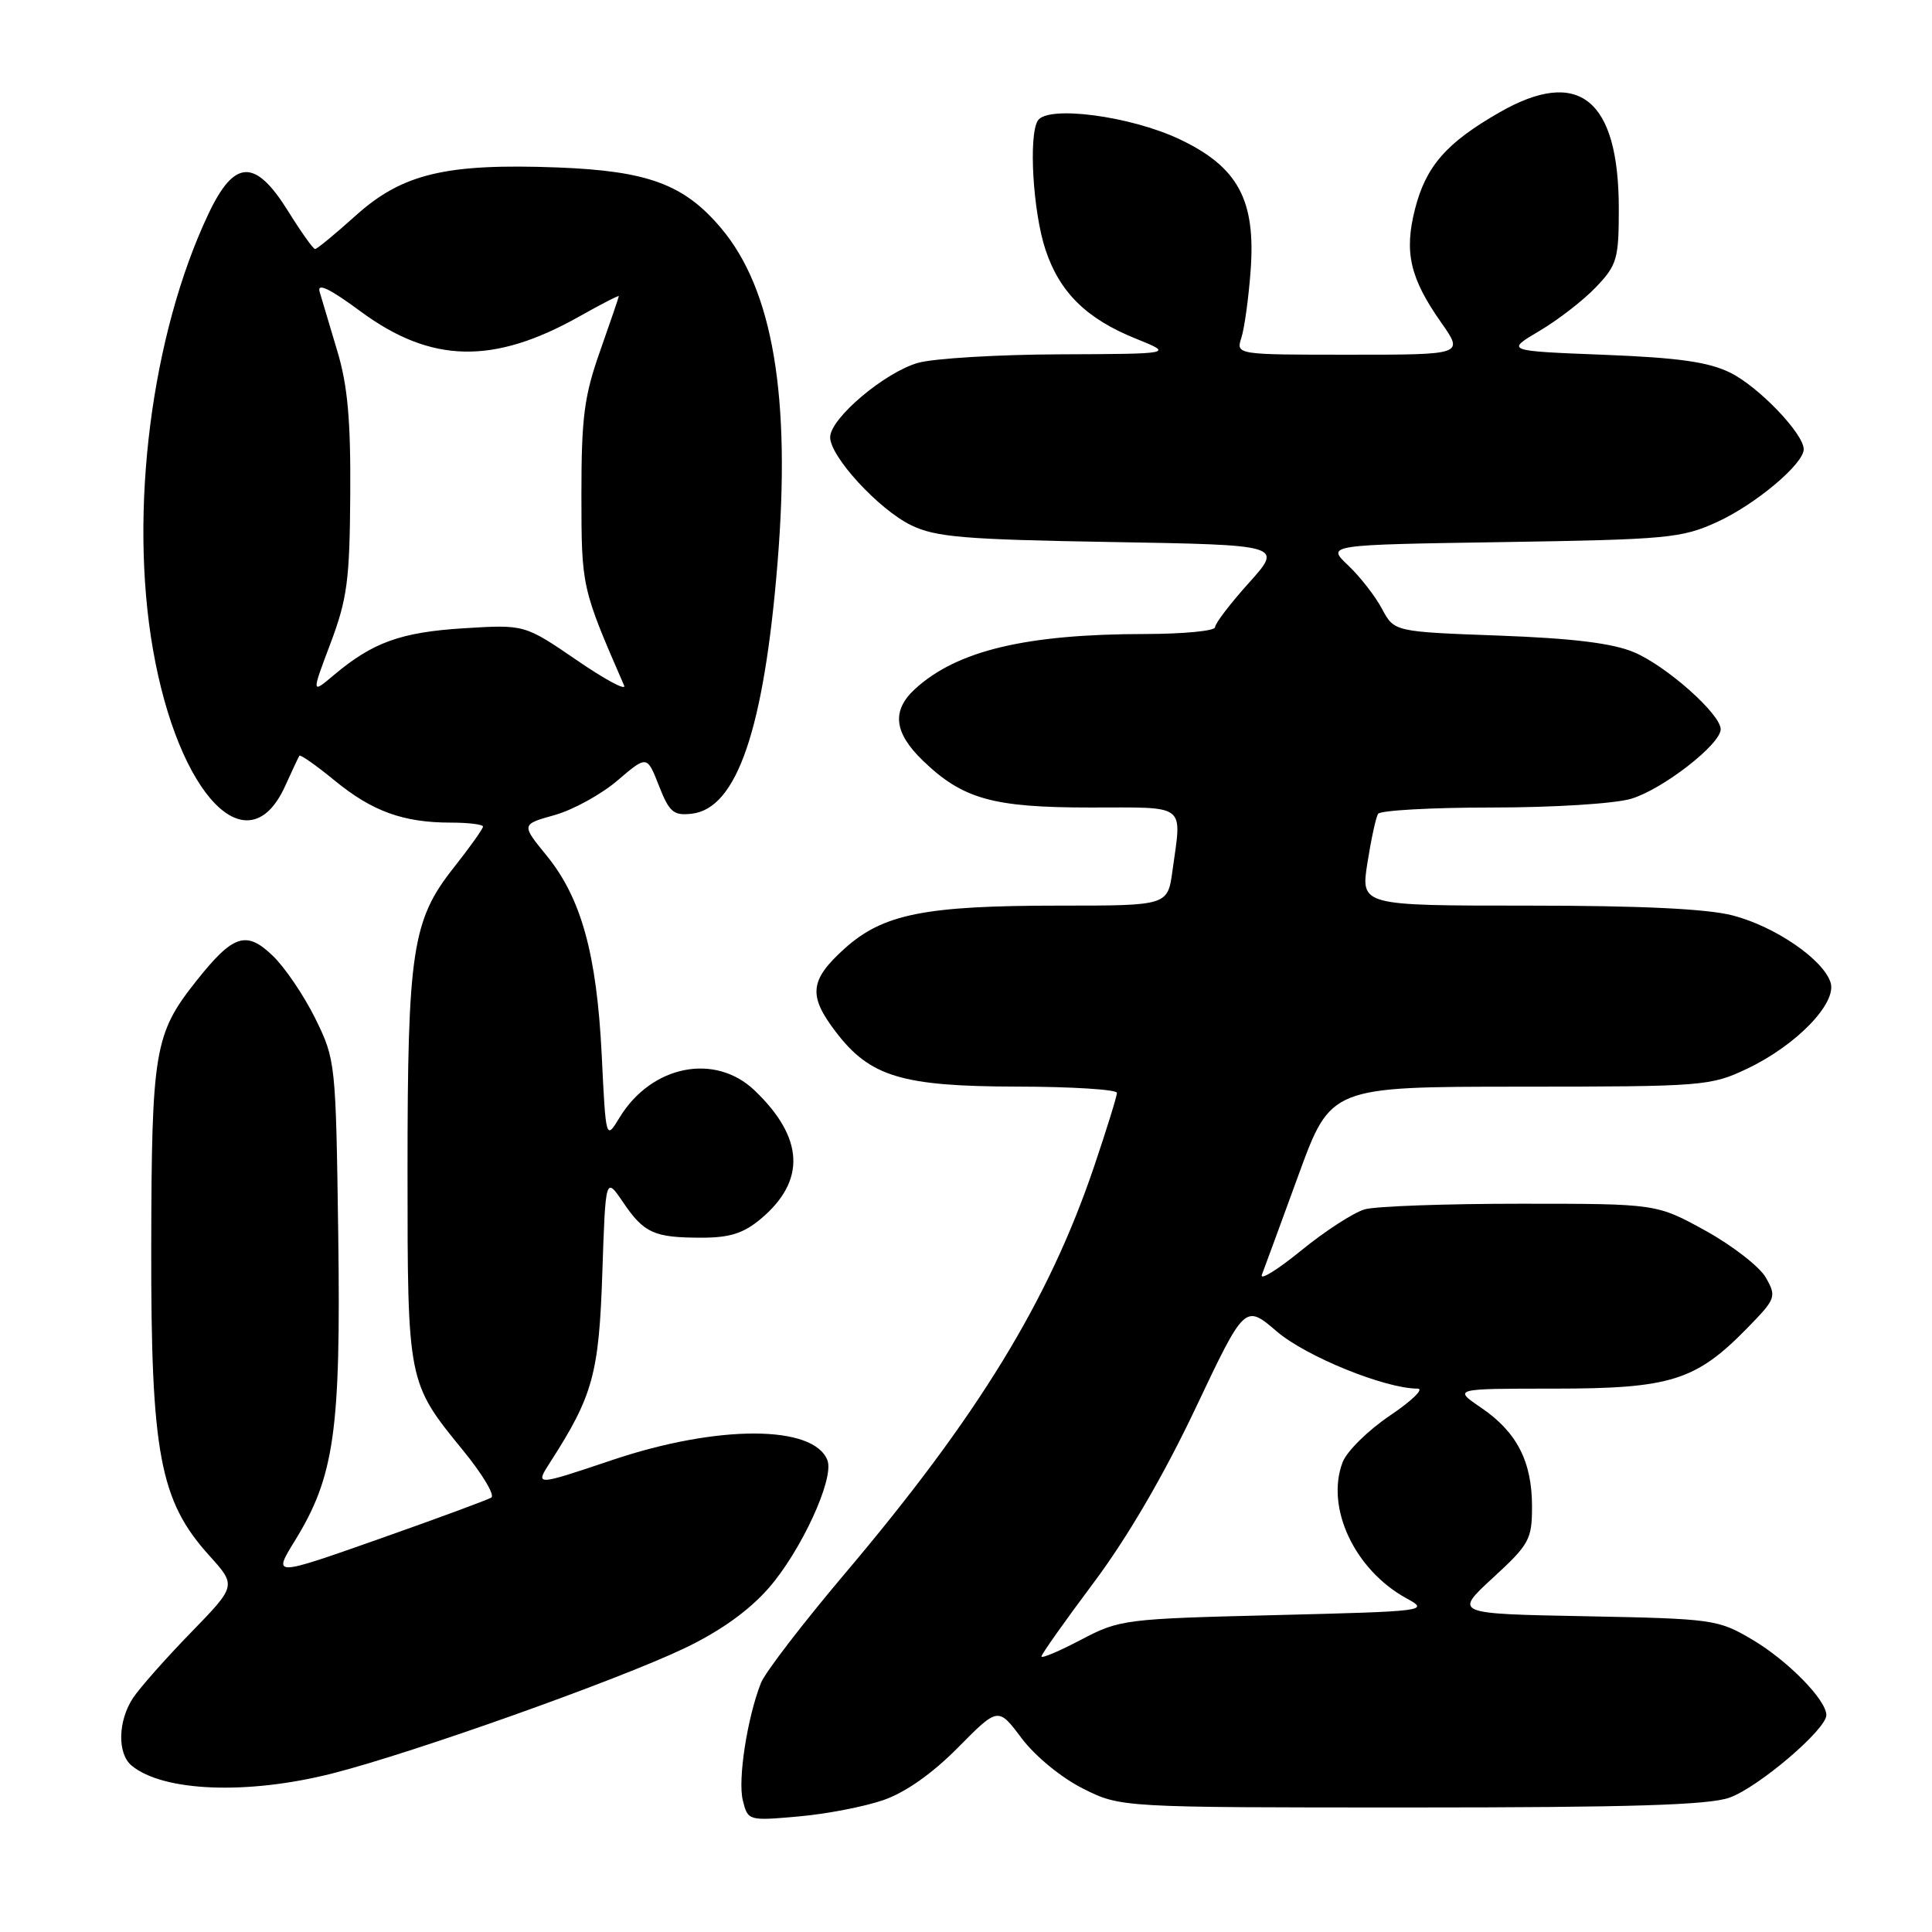 <?xml version="1.0" encoding="UTF-8" standalone="no"?>
<!DOCTYPE svg PUBLIC "-//W3C//DTD SVG 1.1//EN" "http://www.w3.org/Graphics/SVG/1.1/DTD/svg11.dtd" >
<svg xmlns="http://www.w3.org/2000/svg" xmlns:xlink="http://www.w3.org/1999/xlink" version="1.1" viewBox="0 0 256 256">
 <g >
 <path fill="currentColor"
d=" M 117.06 238.52 C 119.98 237.51 123.55 234.99 126.94 231.56 C 132.26 226.18 132.26 226.18 135.38 230.34 C 137.18 232.72 140.65 235.57 143.51 237.00 C 148.50 239.50 148.50 239.50 187.00 239.50 C 216.03 239.50 226.40 239.18 229.16 238.20 C 232.99 236.84 242.00 229.16 242.00 227.26 C 242.00 225.24 236.85 220.00 232.14 217.23 C 227.64 214.58 226.96 214.49 210.07 214.16 C 192.65 213.83 192.65 213.83 197.82 209.07 C 202.65 204.63 203.00 203.99 203.00 199.61 C 203.00 193.65 200.98 189.74 196.26 186.53 C 192.54 184.00 192.54 184.00 205.95 184.00 C 221.35 184.00 224.72 182.94 231.52 175.98 C 235.32 172.09 235.42 171.83 233.99 169.30 C 233.17 167.85 229.57 165.06 226.00 163.08 C 219.50 159.50 219.50 159.50 201.50 159.50 C 191.60 159.50 182.31 159.83 180.85 160.24 C 179.39 160.65 175.59 163.11 172.41 165.70 C 169.23 168.29 166.89 169.73 167.21 168.90 C 167.53 168.07 169.71 162.13 172.06 155.69 C 176.33 144.00 176.33 144.00 201.41 143.99 C 225.71 143.98 226.66 143.91 231.50 141.61 C 238.00 138.53 243.43 132.93 242.56 130.19 C 241.59 127.13 235.21 122.76 229.59 121.30 C 226.19 120.42 217.39 120.00 202.43 120.00 C 180.30 120.00 180.30 120.00 181.19 114.34 C 181.68 111.23 182.31 108.31 182.60 107.84 C 182.88 107.38 189.68 107.00 197.69 107.00 C 205.86 107.00 213.97 106.49 216.14 105.84 C 220.32 104.59 228.00 98.62 228.00 96.63 C 228.00 94.62 220.79 88.22 216.50 86.42 C 213.68 85.23 208.40 84.58 198.62 84.22 C 184.74 83.71 184.74 83.71 183.12 80.67 C 182.23 79.00 180.21 76.40 178.63 74.91 C 175.76 72.19 175.76 72.19 199.13 71.83 C 220.91 71.49 222.84 71.31 227.50 69.18 C 232.59 66.86 239.00 61.48 239.00 59.53 C 239.00 57.47 233.04 51.25 229.28 49.39 C 226.39 47.96 222.43 47.40 212.50 47.01 C 199.50 46.50 199.50 46.50 204.00 43.84 C 206.47 42.38 209.85 39.76 211.50 38.02 C 214.26 35.12 214.50 34.30 214.50 27.68 C 214.50 13.14 209.22 8.86 198.71 14.88 C 191.65 18.92 188.94 22.02 187.49 27.72 C 186.04 33.44 186.83 36.85 190.97 42.75 C 193.96 47.00 193.96 47.00 178.86 47.00 C 163.77 47.00 163.77 47.00 164.49 44.75 C 164.89 43.51 165.44 39.54 165.71 35.91 C 166.42 26.51 164.05 22.12 156.30 18.45 C 149.78 15.36 138.78 13.92 137.51 15.99 C 136.27 17.99 136.88 28.11 138.53 33.08 C 140.40 38.73 143.96 42.24 150.50 44.87 C 155.50 46.89 155.50 46.89 140.50 46.95 C 132.25 46.98 123.78 47.49 121.68 48.07 C 117.27 49.30 110.00 55.43 110.00 57.94 C 110.00 60.50 116.43 67.50 120.72 69.59 C 123.97 71.17 127.69 71.49 147.25 71.82 C 169.99 72.21 169.99 72.21 165.50 77.22 C 163.02 79.97 161.00 82.62 161.00 83.11 C 161.00 83.60 156.84 84.00 151.75 84.01 C 135.96 84.02 126.81 86.20 121.25 91.29 C 118.13 94.15 118.44 97.06 122.25 100.75 C 127.55 105.88 131.53 107.00 144.47 107.00 C 157.42 107.00 156.60 106.37 155.36 115.36 C 154.73 120.00 154.73 120.00 140.41 120.00 C 122.50 120.00 117.00 121.10 111.88 125.72 C 107.28 129.88 107.07 131.91 110.74 136.72 C 115.28 142.68 119.50 143.95 134.75 143.98 C 142.04 143.99 148.00 144.37 148.00 144.81 C 148.00 145.26 146.64 149.64 144.98 154.55 C 138.97 172.33 129.59 187.65 111.96 208.50 C 106.38 215.10 101.37 221.62 100.83 223.00 C 99.01 227.61 97.74 235.84 98.43 238.57 C 99.10 241.26 99.17 241.28 105.80 240.69 C 109.49 240.37 114.55 239.39 117.06 238.52 Z  M 44.12 234.97 C 54.79 232.25 81.78 222.65 90.66 218.42 C 95.37 216.18 99.18 213.46 101.80 210.49 C 106.13 205.57 110.57 195.94 109.64 193.50 C 107.83 188.78 95.06 188.77 81.13 193.46 C 70.87 196.91 70.87 196.91 72.93 193.71 C 78.56 184.96 79.37 182.02 79.81 168.69 C 80.24 155.89 80.24 155.89 82.57 159.32 C 85.35 163.41 86.66 164.00 93.01 164.00 C 96.72 164.00 98.54 163.41 100.83 161.49 C 106.82 156.45 106.54 150.76 100.00 144.50 C 94.74 139.46 86.31 141.15 82.09 148.09 C 80.28 151.07 80.28 151.07 79.73 139.78 C 79.07 126.41 77.02 119.00 72.43 113.37 C 69.06 109.24 69.06 109.24 73.49 108.00 C 75.92 107.32 79.67 105.26 81.82 103.42 C 85.73 100.08 85.73 100.08 87.31 104.11 C 88.69 107.63 89.25 108.10 91.67 107.82 C 97.65 107.13 101.24 96.61 103.03 74.55 C 104.82 52.56 102.42 38.35 95.53 30.21 C 90.65 24.43 85.85 22.65 73.91 22.19 C 59.10 21.63 53.33 23.00 47.14 28.56 C 44.43 31.00 42.00 33.00 41.75 33.00 C 41.50 33.00 39.90 30.75 38.19 28.00 C 33.82 20.97 31.06 21.06 27.61 28.36 C 20.05 44.35 17.07 67.75 20.27 86.06 C 23.66 105.46 32.87 114.98 37.78 104.16 C 38.69 102.15 39.54 100.34 39.67 100.14 C 39.79 99.94 41.90 101.42 44.35 103.43 C 49.33 107.51 53.44 109.00 59.74 109.00 C 62.08 109.00 64.00 109.24 64.00 109.53 C 64.00 109.82 62.24 112.29 60.09 115.01 C 54.62 121.92 54.00 126.03 54.00 155.08 C 54.00 183.19 54.00 183.18 61.36 192.19 C 63.92 195.32 65.60 198.13 65.10 198.44 C 64.61 198.74 57.89 201.22 50.18 203.94 C 36.16 208.88 36.16 208.88 39.05 204.19 C 44.31 195.67 45.17 189.62 44.82 163.72 C 44.50 140.77 44.47 140.44 41.78 134.96 C 40.28 131.92 37.74 128.17 36.13 126.63 C 32.61 123.25 30.88 123.83 25.95 130.06 C 20.47 136.99 20.09 139.21 20.04 165.14 C 19.99 192.58 21.17 198.86 27.73 206.12 C 31.33 210.11 31.33 210.11 25.31 216.31 C 22.00 219.71 18.55 223.61 17.64 224.97 C 15.62 228.02 15.52 232.35 17.44 233.95 C 21.62 237.42 32.85 237.85 44.12 234.97 Z  M 138.00 219.49 C 138.00 219.19 141.11 214.80 144.91 209.72 C 149.34 203.81 154.18 195.53 158.39 186.65 C 164.95 172.80 164.95 172.80 169.19 176.43 C 173.07 179.75 183.53 184.00 187.84 184.00 C 188.74 184.00 187.10 185.60 184.19 187.56 C 181.28 189.52 178.45 192.31 177.90 193.76 C 175.62 199.77 179.49 208.02 186.37 211.79 C 189.43 213.46 189.04 213.51 169.00 214.01 C 149.02 214.50 148.37 214.58 143.25 217.27 C 140.36 218.79 138.00 219.79 138.00 219.49 Z  M 43.80 85.23 C 46.01 79.36 46.34 76.85 46.41 65.50 C 46.48 55.65 46.06 51.05 44.69 46.50 C 43.70 43.20 42.65 39.68 42.36 38.69 C 41.98 37.42 43.62 38.19 47.83 41.30 C 57.14 48.15 65.39 48.33 76.75 41.94 C 79.64 40.31 82.00 39.10 82.00 39.24 C 81.99 39.38 80.88 42.65 79.52 46.50 C 77.41 52.46 77.04 55.28 77.04 65.50 C 77.05 77.82 77.05 77.85 82.70 90.84 C 83.02 91.58 80.18 90.06 76.40 87.46 C 69.51 82.75 69.51 82.75 61.44 83.25 C 53.12 83.77 49.40 85.11 44.25 89.44 C 41.26 91.96 41.26 91.96 43.80 85.23 Z "/>
</g>
</svg>